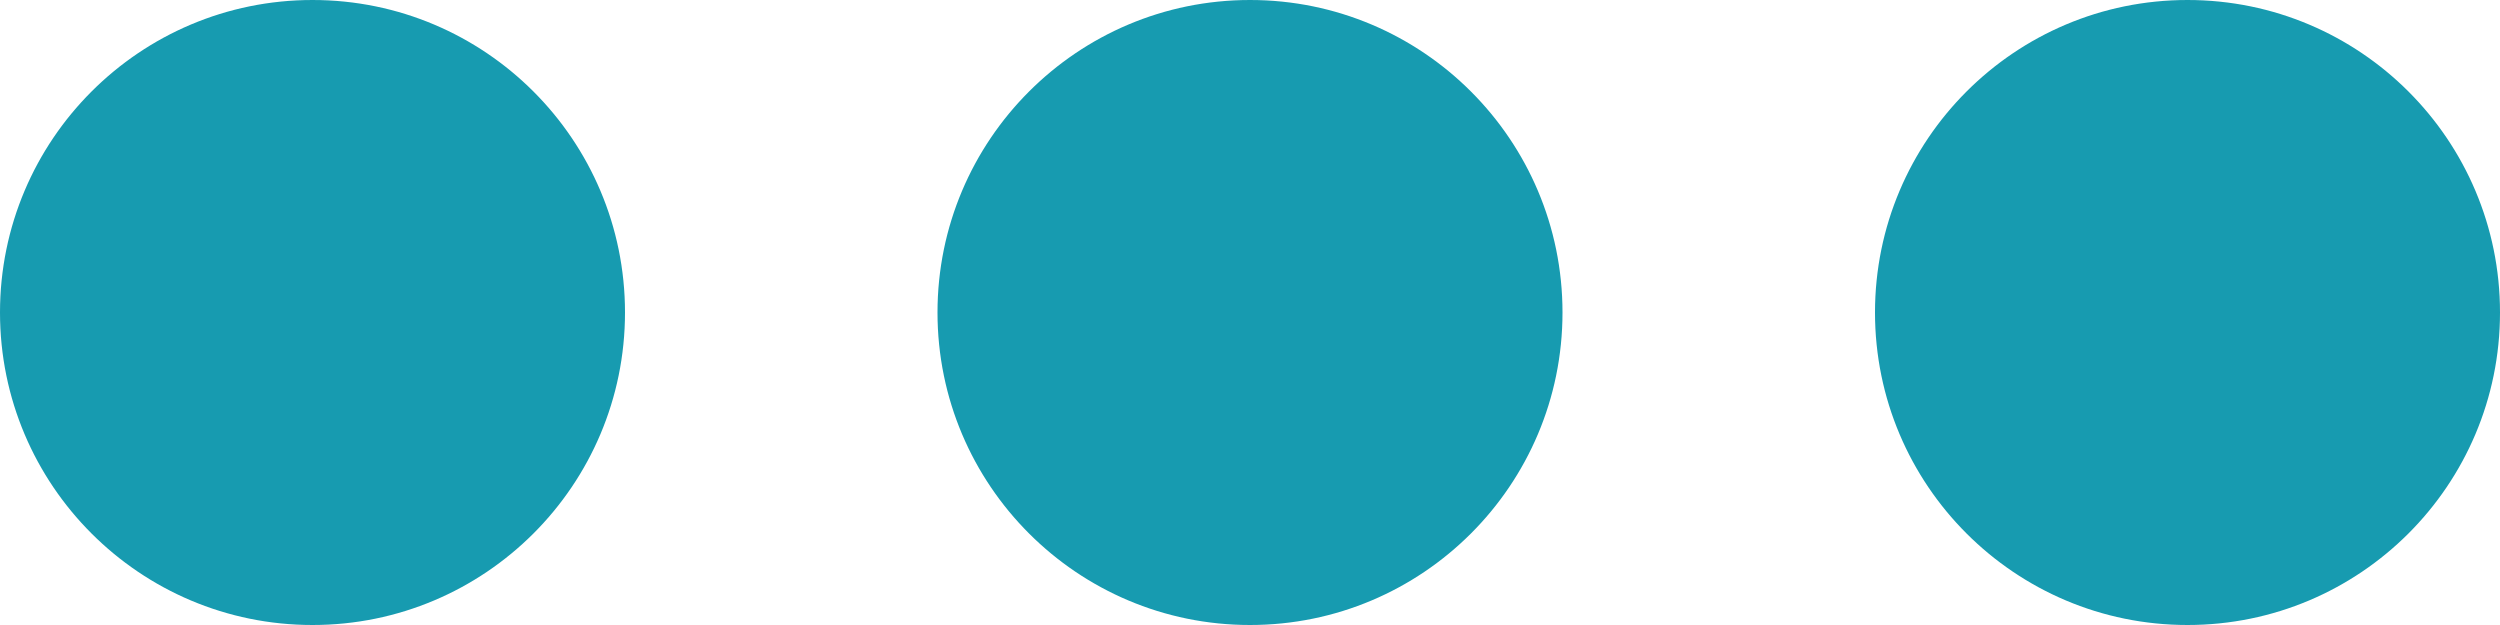 <?xml version="1.0" encoding="UTF-8"?>
<svg width="24px" height="6px" viewBox="0 0 24 6" version="1.1"
    xmlns="http://www.w3.org/2000/svg"
    xmlns:xlink="http://www.w3.org/1999/xlink">
    <g stroke="none" stroke-width="1" fill="none" fill-rule="evenodd">
        <circle fill="#179BB0" cx="12" cy="3" r="3"></circle>
        <circle fill="#179BB0" cx="21" cy="3" r="3"></circle>
        <circle fill="#179BB0" cx="3" cy="3" r="3"></circle>
    </g>
</svg>
